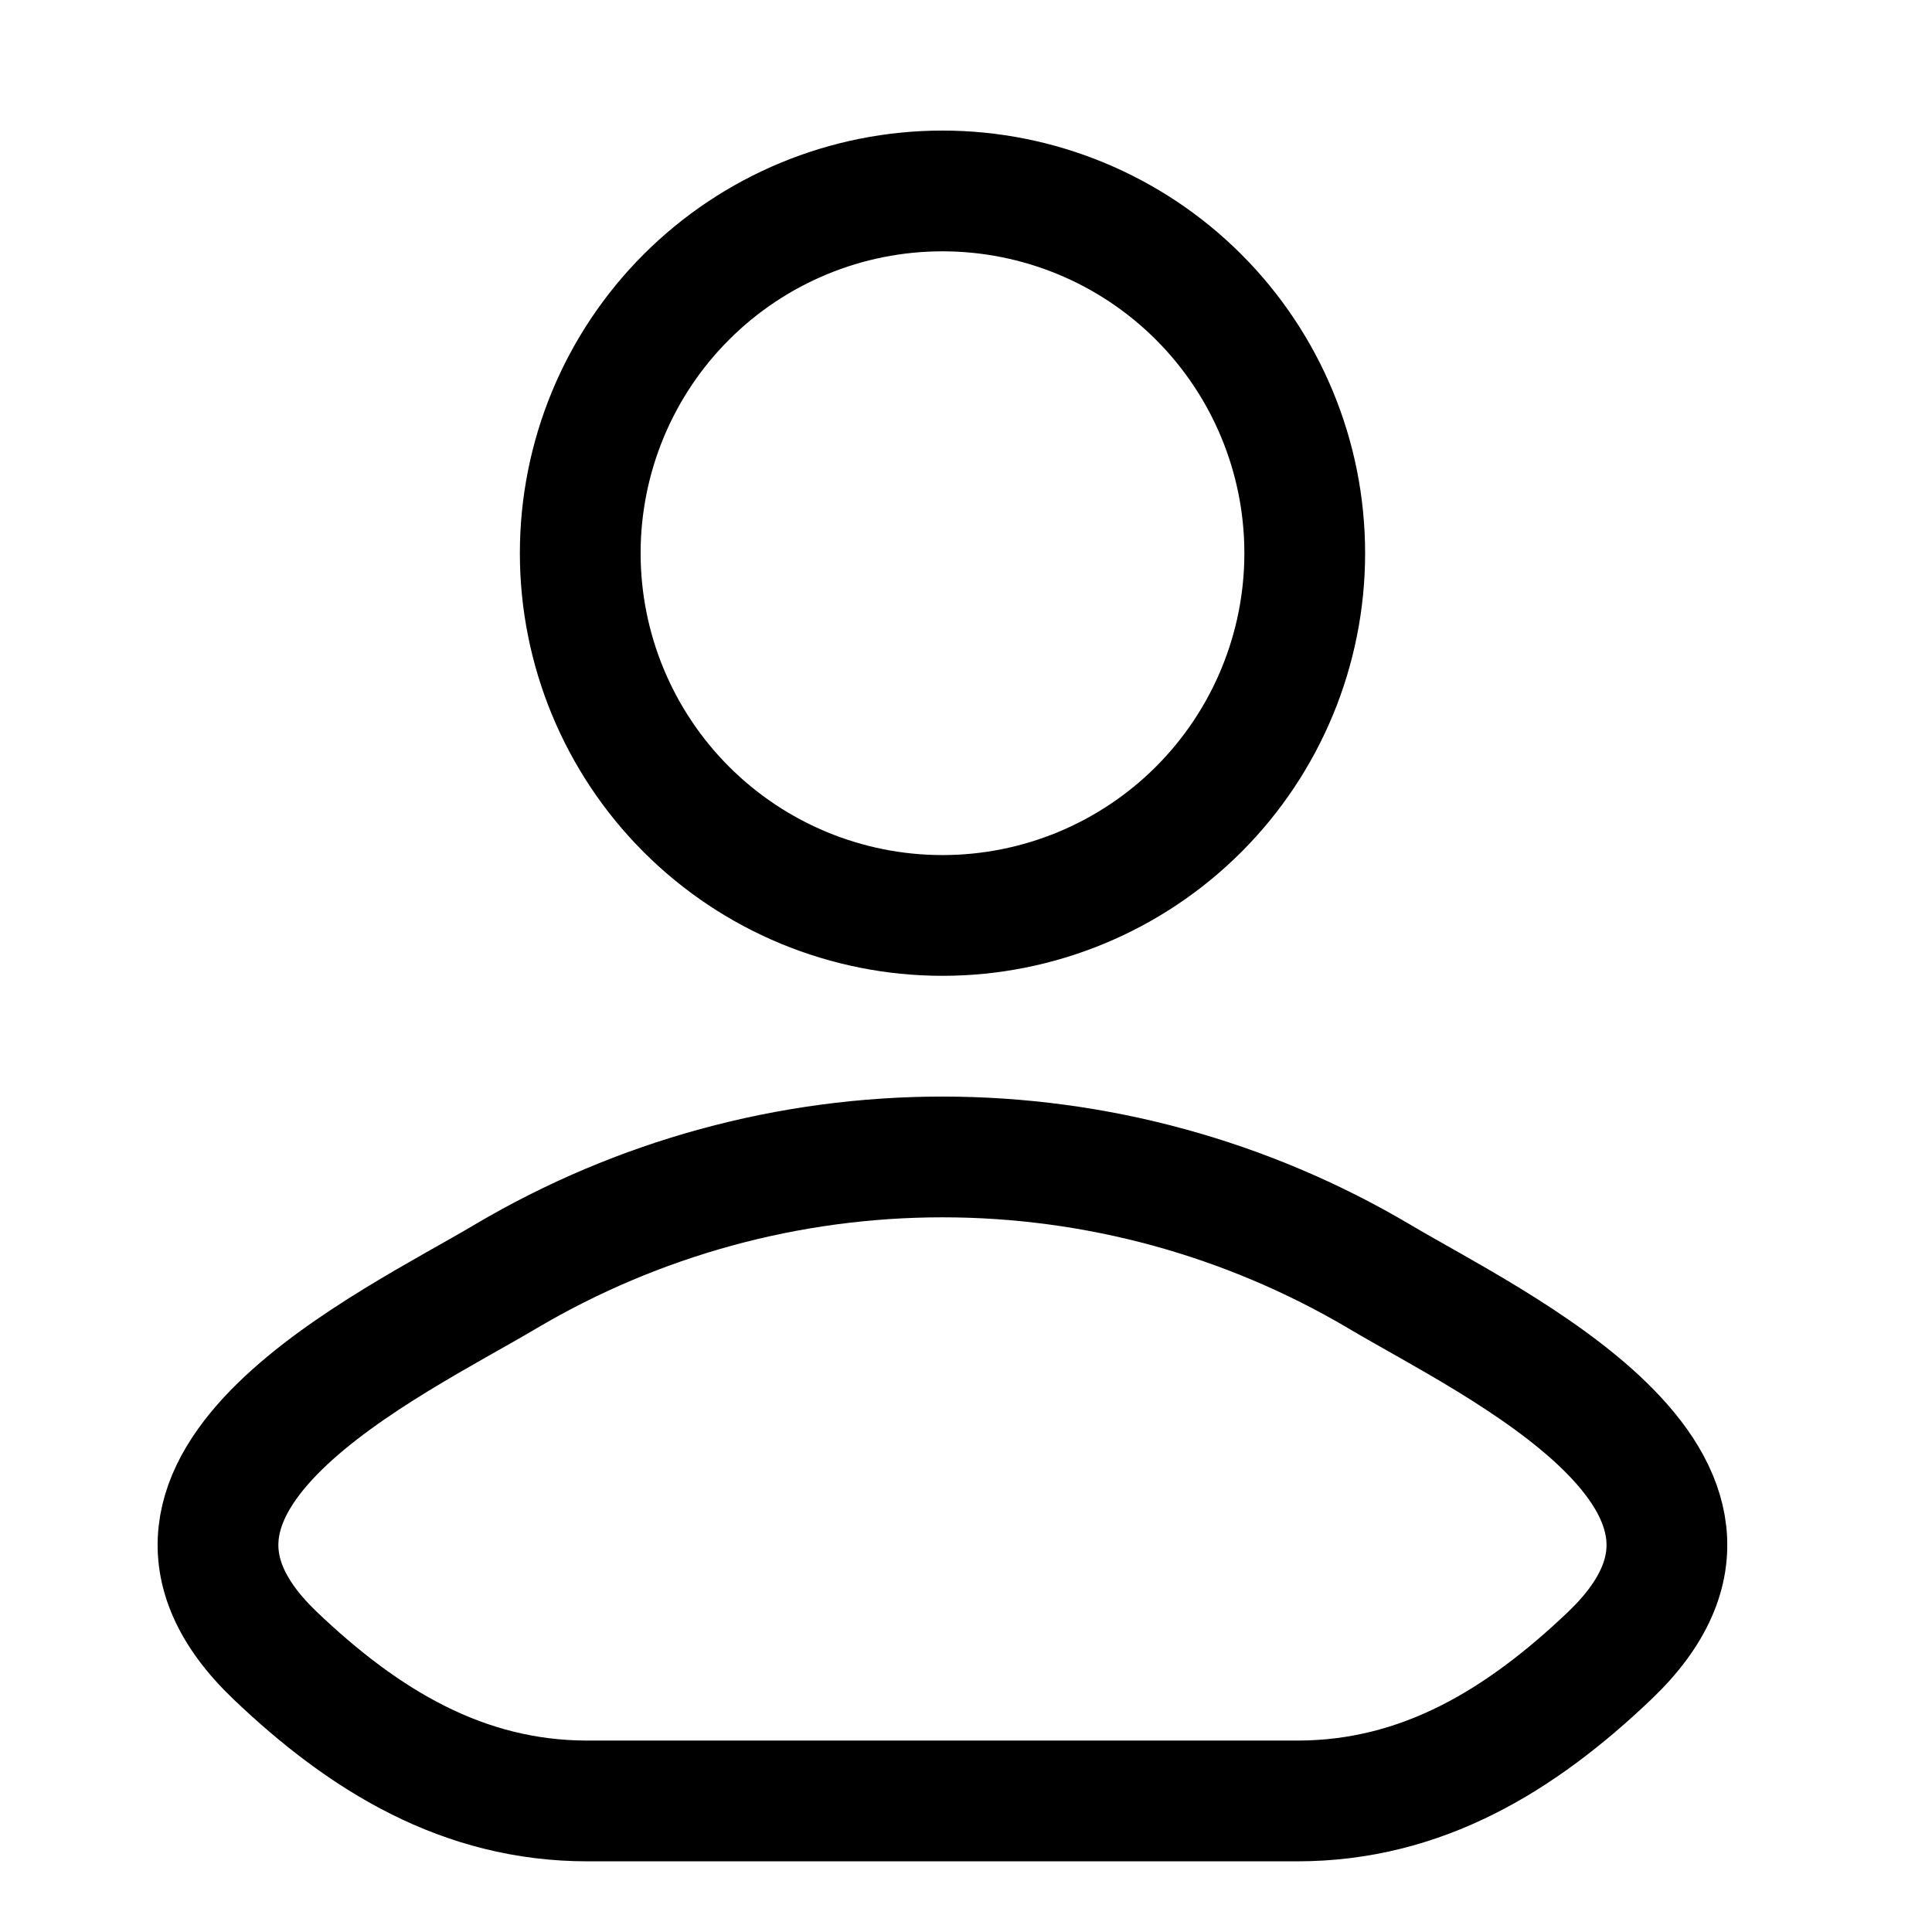 <svg width="24" height="24" viewBox="0 0 24 24" fill="none" xmlns="http://www.w3.org/2000/svg">
<path d="M6.286 15.854C4.871 16.696 1.161 18.416 3.421 20.569C4.524 21.62 5.753 22.372 7.298 22.372H16.116C17.662 22.372 18.891 21.62 19.994 20.569C22.254 18.416 18.544 16.696 17.129 15.854C15.487 14.884 13.614 14.372 11.707 14.372C9.8 14.372 7.928 14.884 6.286 15.854ZM16.208 6.872C16.208 8.065 15.734 9.21 14.89 10.054C14.046 10.898 12.901 11.372 11.708 11.372C10.514 11.372 9.37 10.898 8.526 10.054C7.682 9.21 7.208 8.065 7.208 6.872C7.208 5.678 7.682 4.534 8.526 3.69C9.37 2.846 10.514 2.372 11.708 2.372C12.901 2.372 14.046 2.846 14.89 3.69C15.734 4.534 16.208 5.678 16.208 6.872Z" stroke="black" stroke-width="1.5" stroke-linecap="round" stroke-linejoin="round"/>
</svg>
